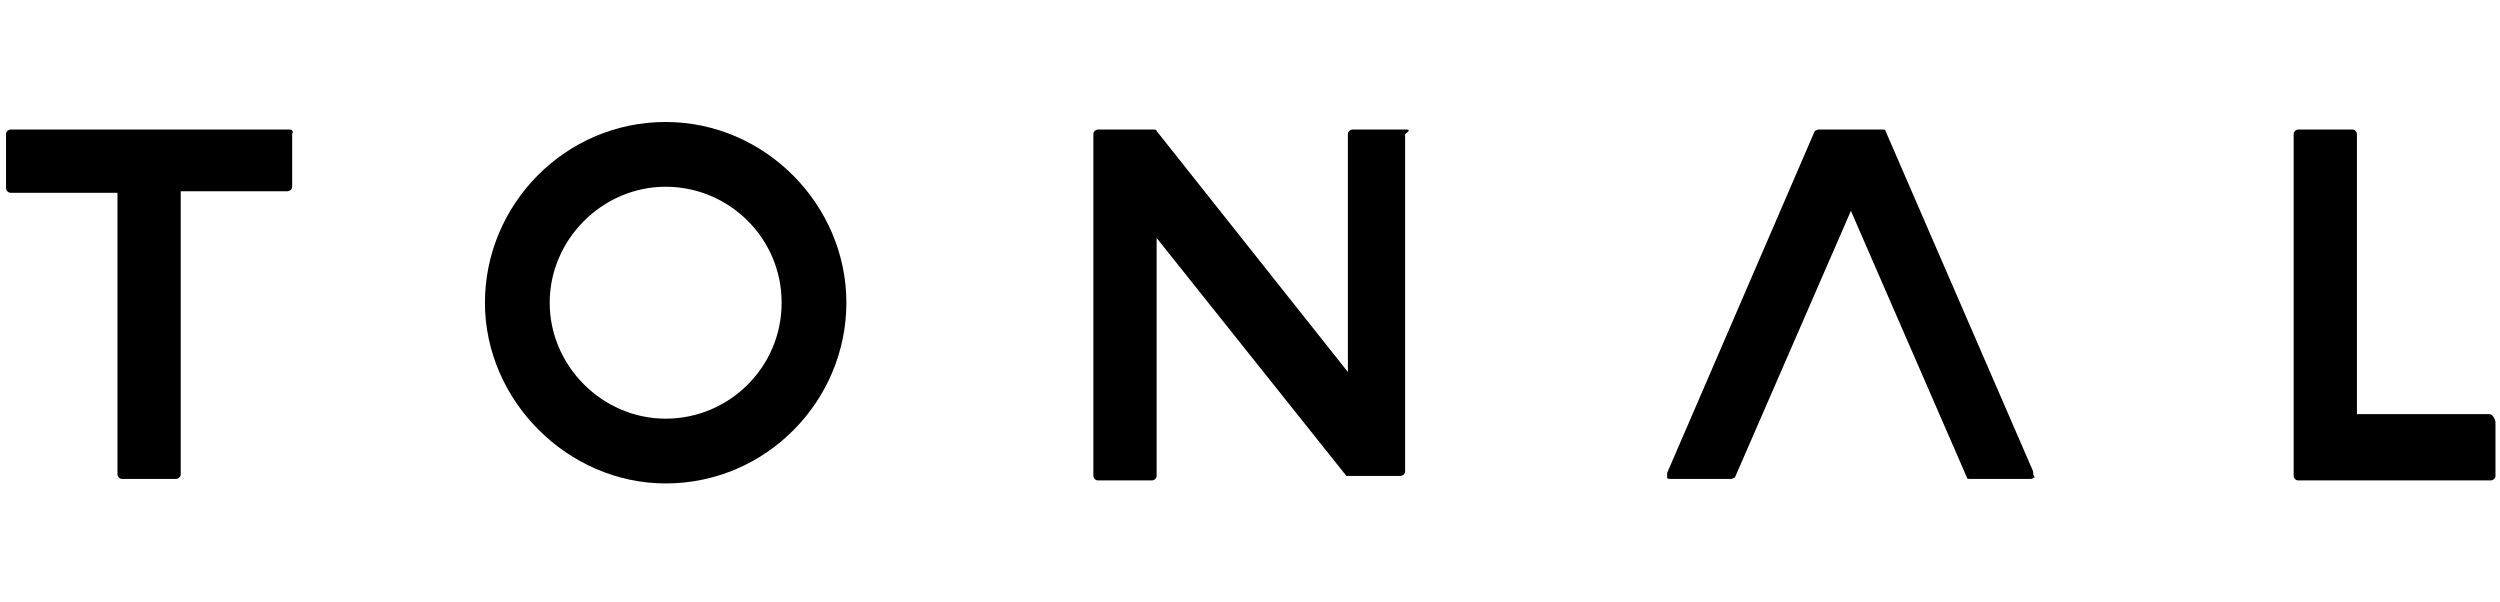 <?xml version="1.0" encoding="utf-8"?>
<!-- Generator: Adobe Illustrator 25.2.3, SVG Export Plug-In . SVG Version: 6.00 Build 0)  -->
<svg version="1.1" id="Layer_1" xmlns="http://www.w3.org/2000/svg" xmlns:xlink="http://www.w3.org/1999/xlink" x="0px" y="0px"
	 width="166px" height="40px" viewBox="0 0 166 40" style="enable-background:new 0 0 166 40;" xml:space="preserve">
<g>
	<path d="M44.2,8.1c-6.7,0-12,5.5-12,12s5.5,12,12,12c6.7,0,12-5.5,12-12S50.8,8.1,44.2,8.1z M51.9,20.1c0,4.3-3.5,7.7-7.7,7.7
		s-7.7-3.5-7.7-7.7s3.5-7.7,7.7-7.7S51.9,15.8,51.9,20.1z"/>
	<path d="M19.2,8.6H0.7c-0.1,0-0.3,0.1-0.3,0.3v3.6c0,0.1,0.1,0.3,0.3,0.3h7.1v18.7c0,0.1,0.1,0.3,0.3,0.3h3.6
		c0.1,0,0.3-0.1,0.3-0.3V12.7h7.1c0.1,0,0.3-0.1,0.3-0.3V8.9C19.5,8.7,19.4,8.6,19.2,8.6z"/>
	<path d="M165.3,27.5h-8.8V8.9c0-0.1-0.1-0.3-0.3-0.3h-3.6c-0.1,0-0.3,0.1-0.3,0.3v22.7c0,0.1,0.1,0.3,0.3,0.3h12.8
		c0.1,0,0.3-0.1,0.3-0.3v-3.6C165.6,27.6,165.4,27.5,165.3,27.5z"/>
	<path d="M135,31.3l-9.8-22.6c0-0.1-0.1-0.1-0.3-0.1h-4.1c-0.1,0-0.1,0-0.3,0.1l-9.8,22.7c0,0.1,0,0.1,0,0.3c0,0.1,0.1,0.1,0.3,0.1
		h3.9c0.1,0,0.1,0,0.3-0.1l7.7-17.7l7.7,17.7c0,0.1,0.1,0.1,0.3,0.1h3.9c0.1,0,0.1,0,0.3-0.1C135,31.5,135,31.5,135,31.3z"/>
	<path d="M93.4,8.6h-3.6c-0.1,0-0.3,0.1-0.3,0.3v15.8L76.8,8.7c0-0.1-0.1-0.1-0.3-0.1h-3.6c-0.1,0-0.3,0.1-0.3,0.3v22.7
		c0,0.1,0.1,0.3,0.3,0.3h3.6c0.1,0,0.3-0.1,0.3-0.3V15.8l12.6,15.8l0,0l0,0l0,0h3.6c0.1,0,0.3-0.1,0.3-0.3V8.9
		C93.6,8.7,93.6,8.6,93.4,8.6z"/>
</g>
</svg>
